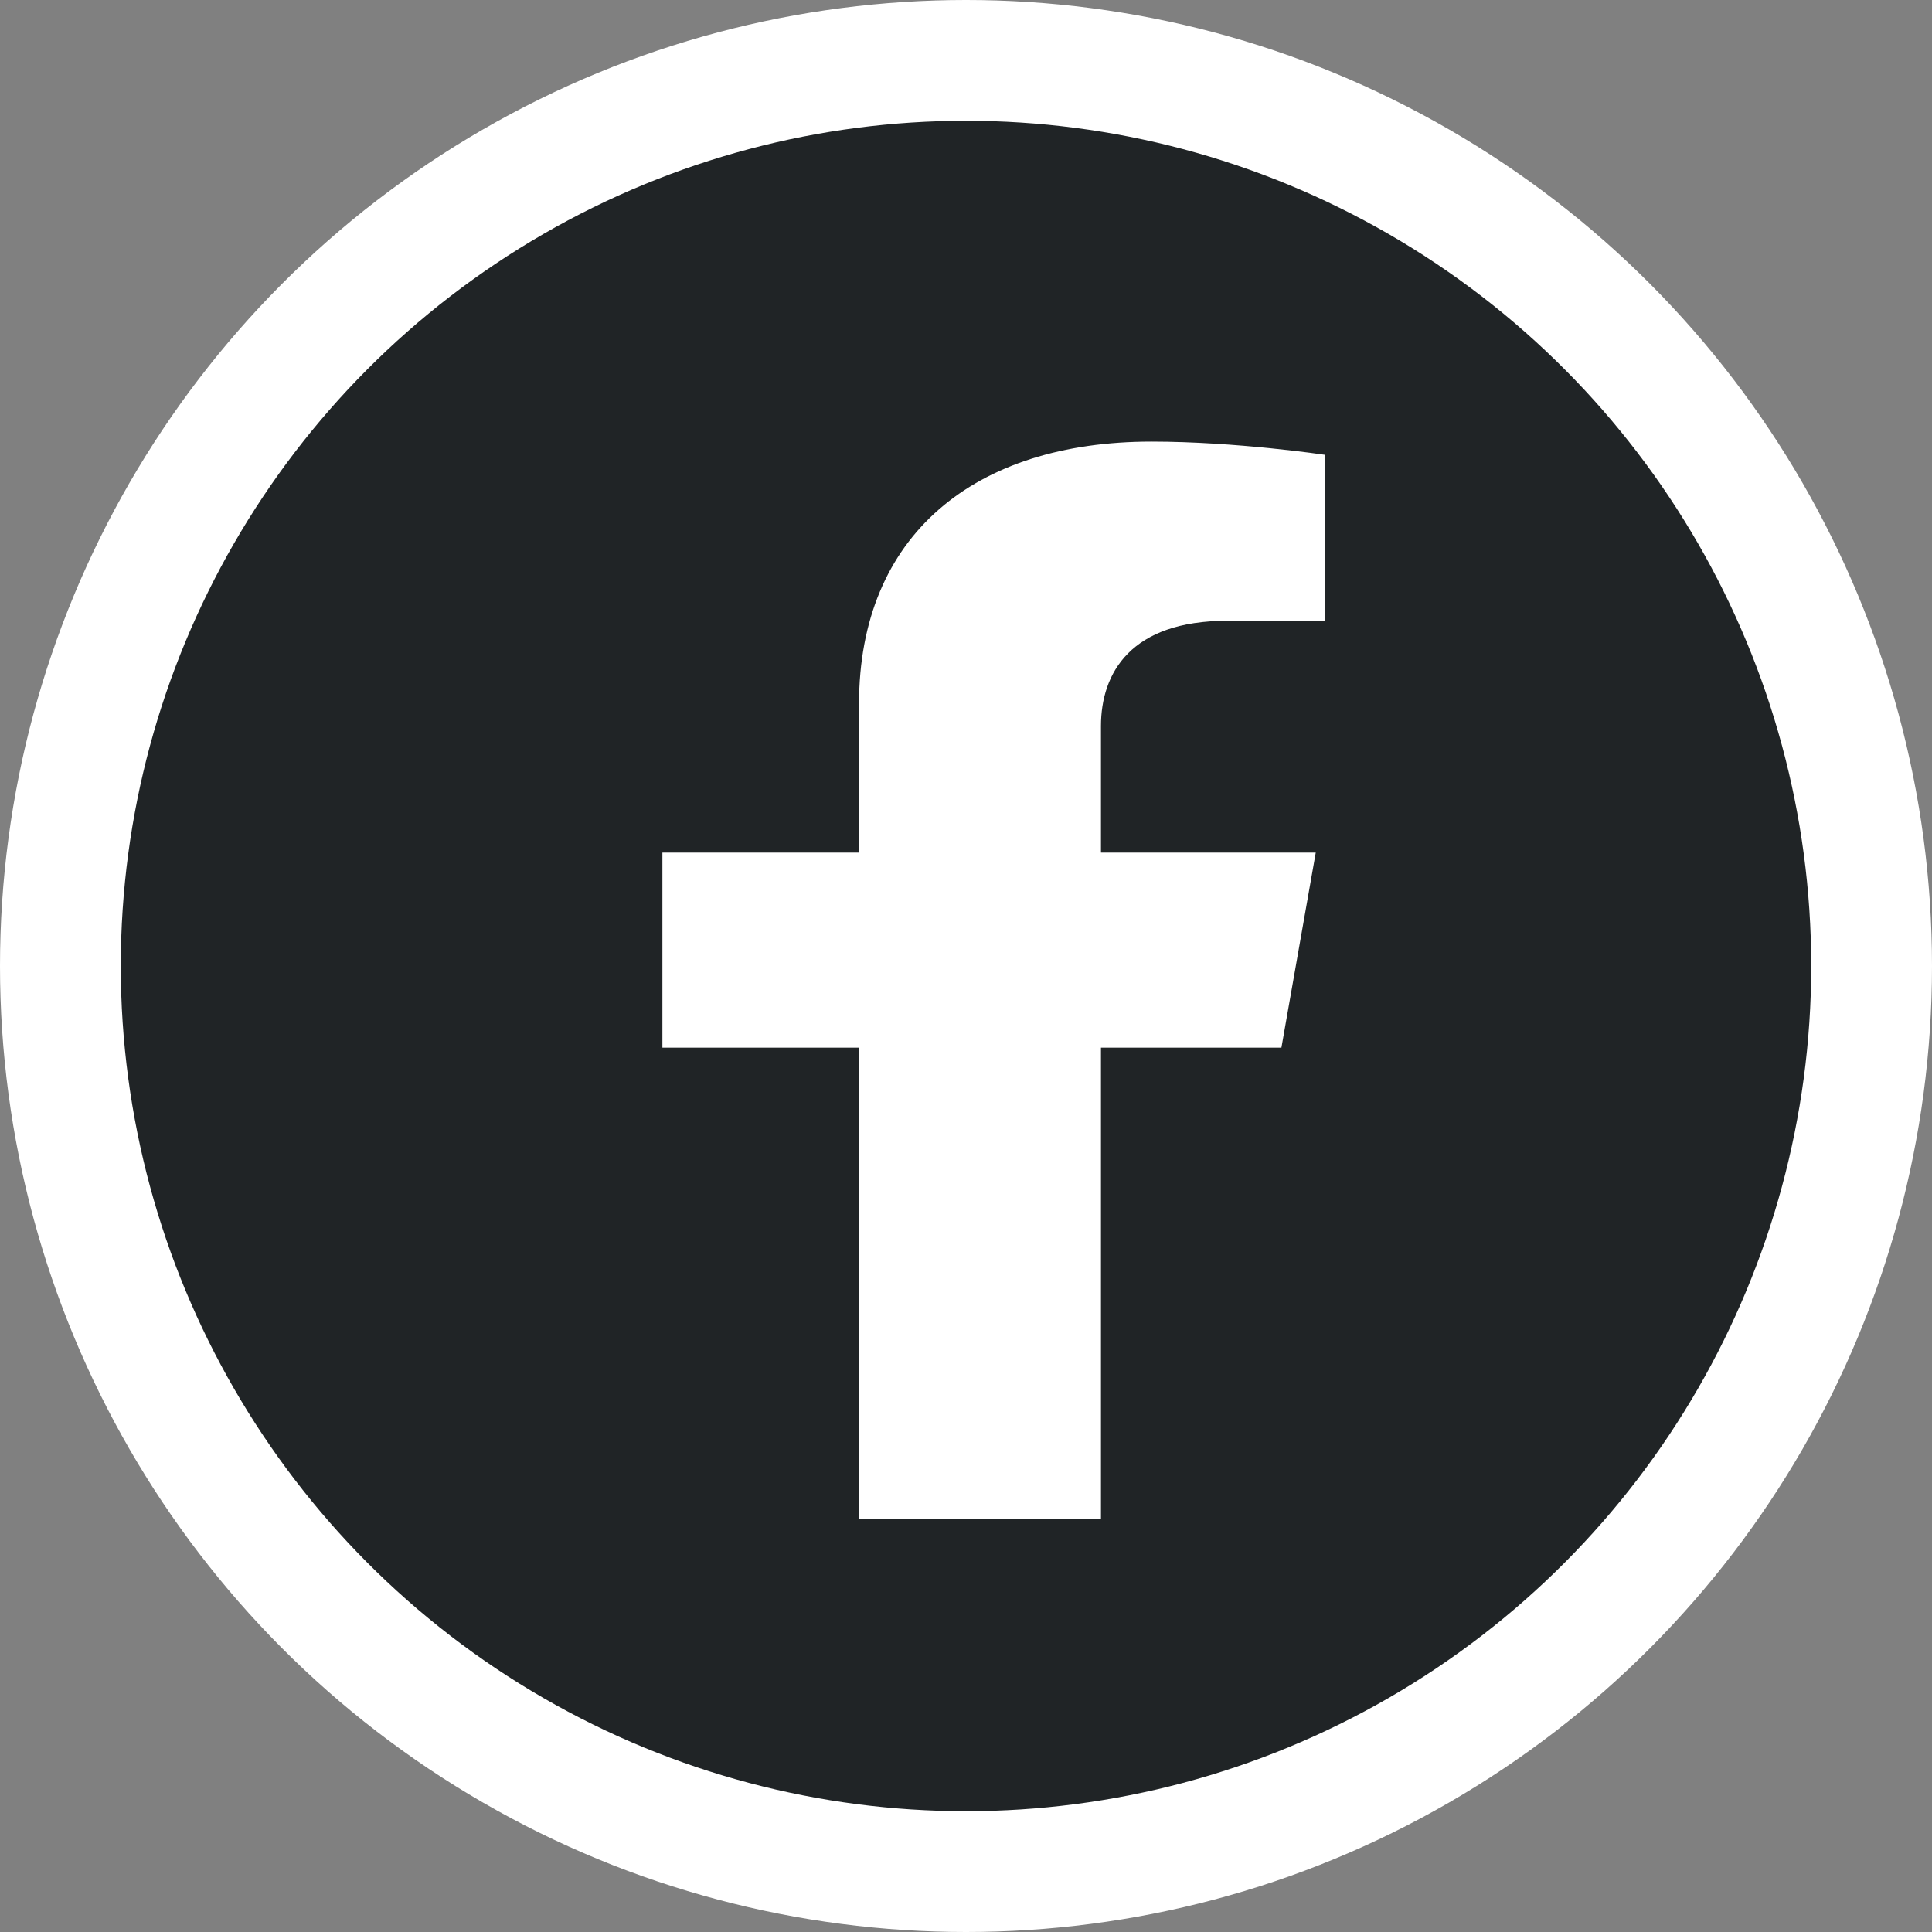 <svg width="35" height="35" viewBox="0 0 35 35" fill="none" xmlns="http://www.w3.org/2000/svg">
<rect x="0" y="0" width="35" height="35" fill="#808080" stroke="none"/>
<circle cx="17.5" cy="17.5" r="17.5" fill="white"/>
<circle cx="17.5" cy="17.5" r="15.312" fill="#202426"/>
<path d="M23.214 18.979L23.836 15.446H19.945V13.154C19.945 12.188 20.489 11.246 22.231 11.246H24V8.239C24 8.239 22.395 8 20.86 8C17.656 8 15.562 9.692 15.562 12.754V15.446H12V18.979H15.562V27.517H19.945V18.979H23.214Z" fill="white"/>
</svg>
